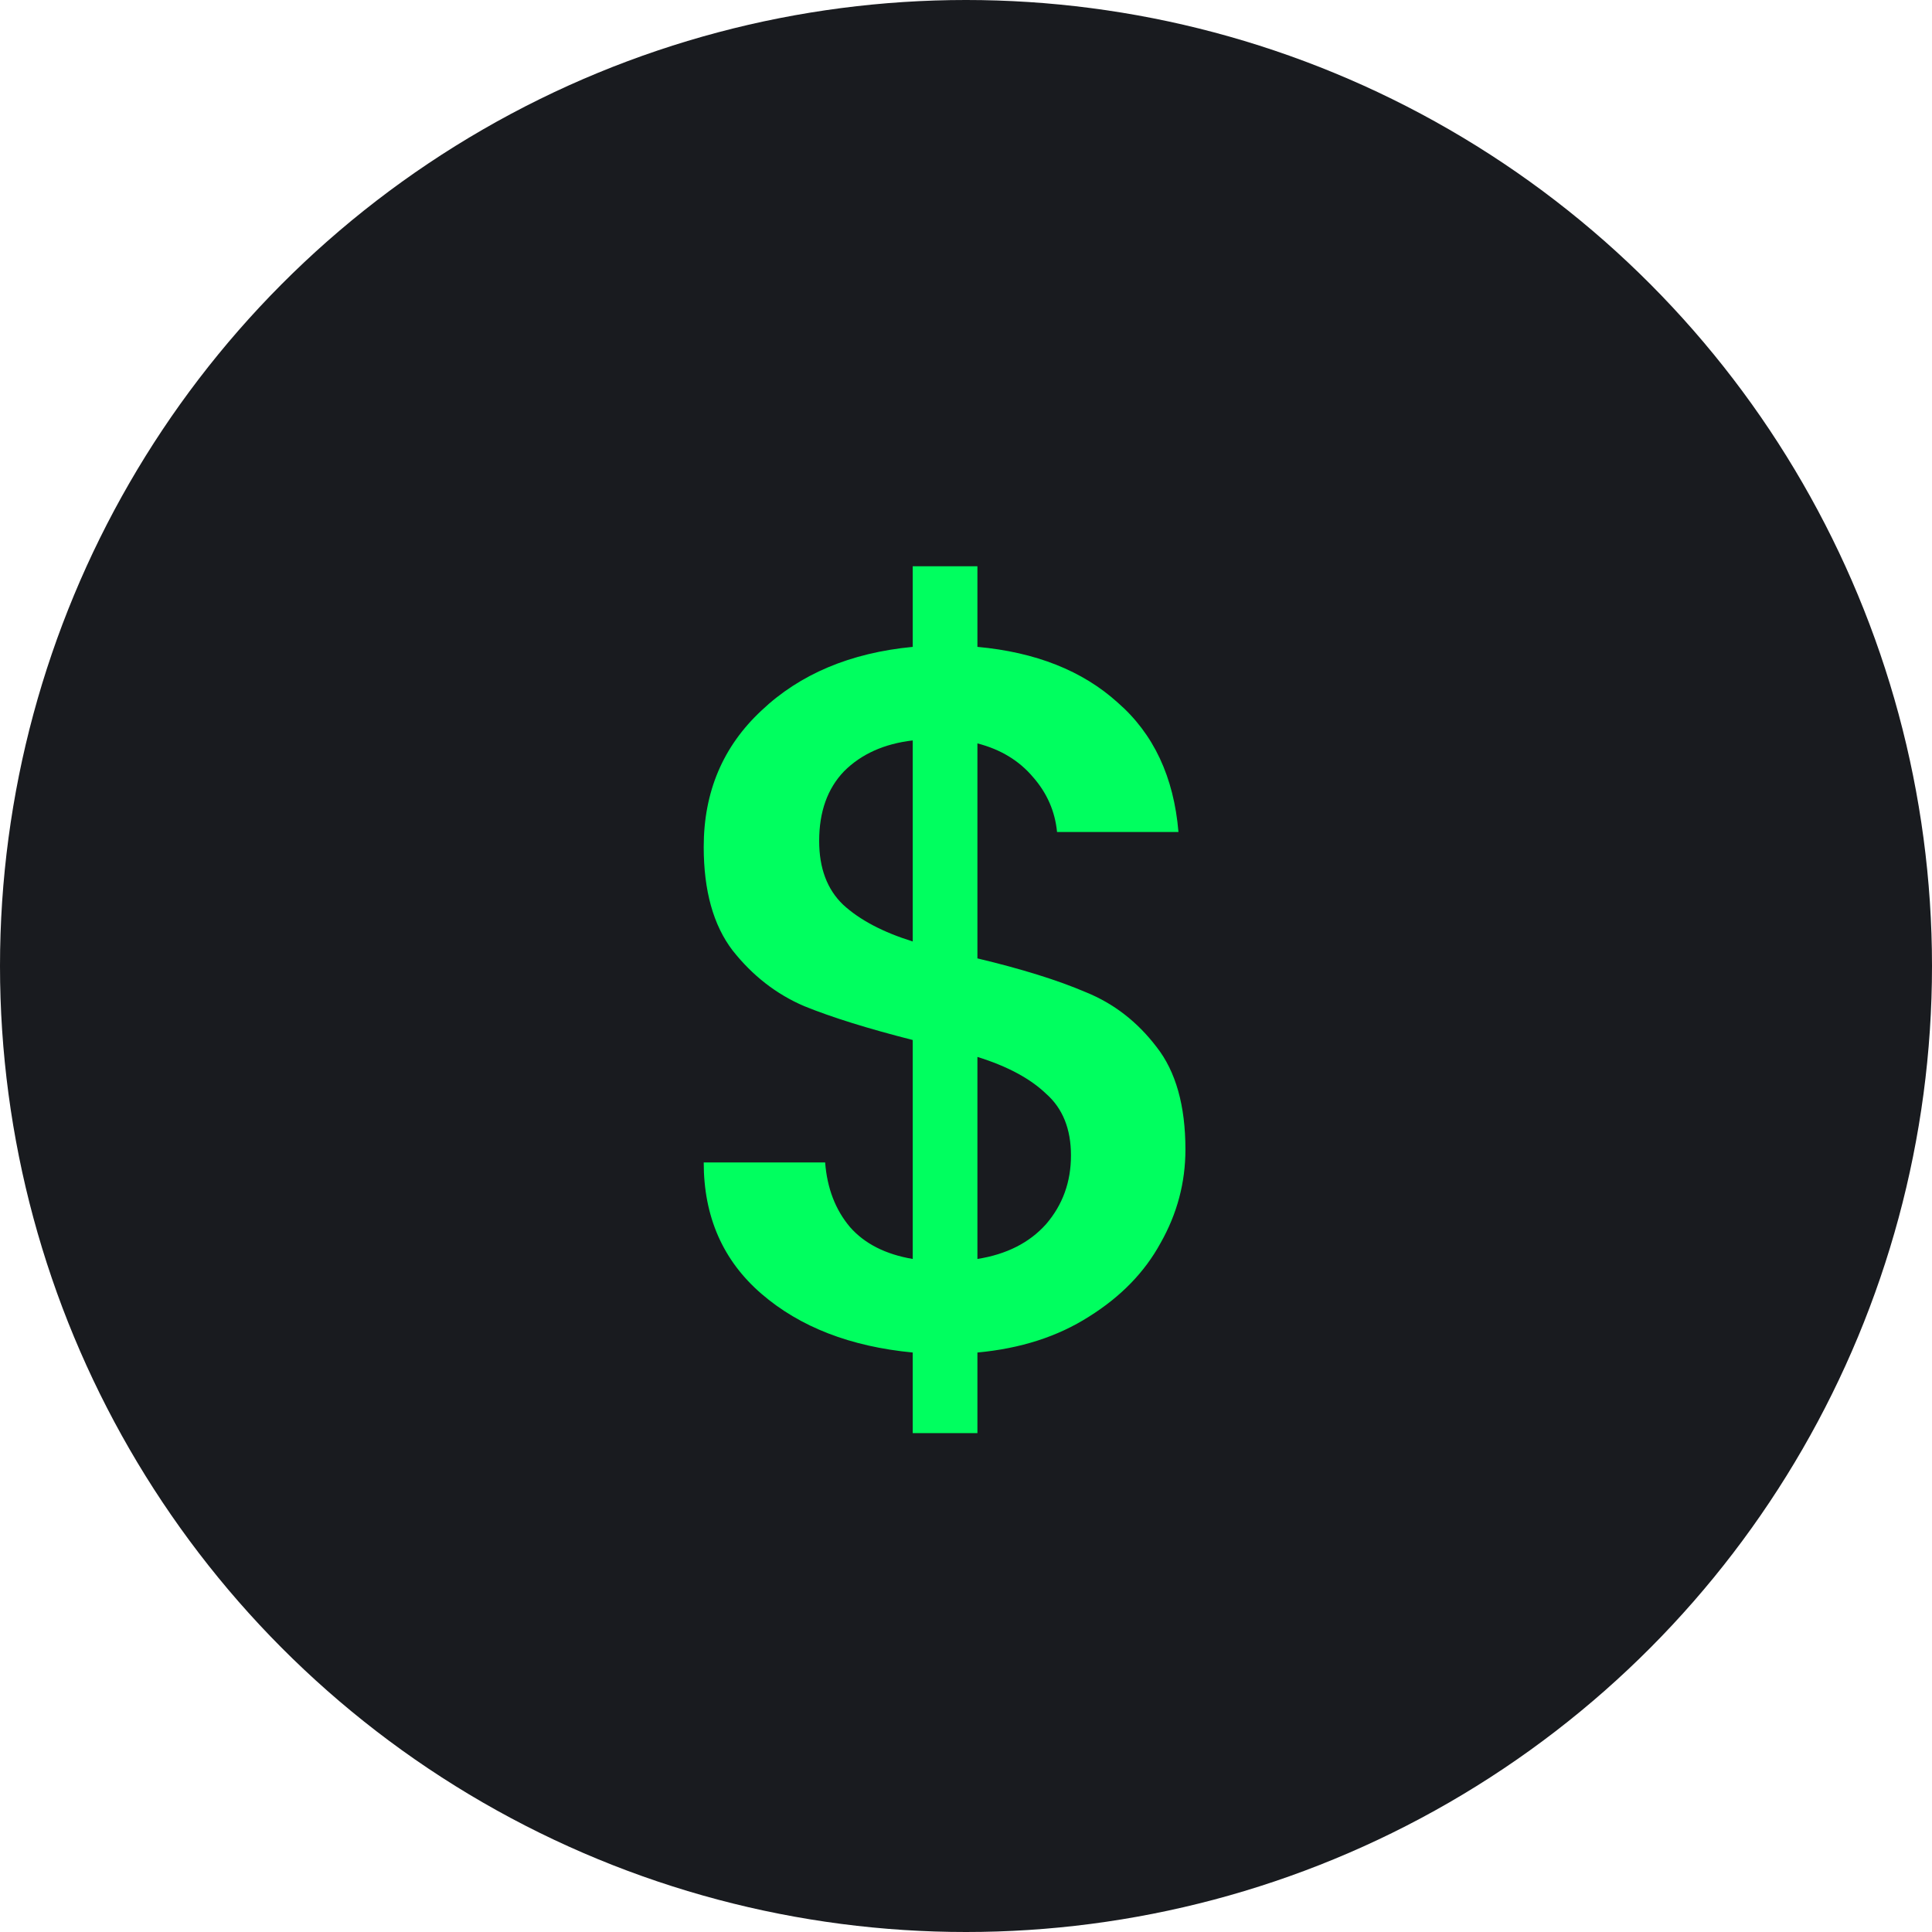 <svg width="33" height="33" viewBox="0 0 33 33" fill="none" xmlns="http://www.w3.org/2000/svg">
<circle cx="16.5" cy="16.5" r="16.5" fill="#191B1F"/>
<path d="M20.248 19.634C20.248 20.201 20.106 20.733 19.823 21.232C19.551 21.731 19.143 22.15 18.599 22.49C18.066 22.83 17.432 23.034 16.695 23.102V24.479H15.59V23.102C14.525 23 13.663 22.666 13.006 22.099C12.349 21.532 12.02 20.784 12.02 19.855H14.094C14.128 20.297 14.27 20.665 14.519 20.96C14.768 21.243 15.125 21.425 15.59 21.504V17.764C14.831 17.571 14.213 17.379 13.737 17.186C13.261 16.982 12.853 16.665 12.513 16.234C12.184 15.803 12.02 15.214 12.02 14.466C12.02 13.525 12.349 12.749 13.006 12.137C13.663 11.514 14.525 11.151 15.59 11.049V9.672H16.695V11.049C17.692 11.14 18.491 11.457 19.092 12.001C19.704 12.534 20.05 13.27 20.129 14.211H18.055C18.021 13.86 17.885 13.548 17.647 13.276C17.409 12.993 17.092 12.8 16.695 12.698V16.37C17.454 16.551 18.072 16.744 18.548 16.948C19.024 17.141 19.426 17.452 19.755 17.883C20.084 18.302 20.248 18.886 20.248 19.634ZM13.992 14.364C13.992 14.829 14.128 15.191 14.4 15.452C14.683 15.713 15.08 15.922 15.59 16.081V12.647C15.103 12.704 14.712 12.879 14.417 13.174C14.134 13.469 13.992 13.865 13.992 14.364ZM16.695 21.504C17.194 21.425 17.585 21.226 17.868 20.909C18.151 20.58 18.293 20.189 18.293 19.736C18.293 19.283 18.151 18.931 17.868 18.682C17.596 18.421 17.205 18.212 16.695 18.053V21.504Z" fill="#00FF5F"/>
</svg>
